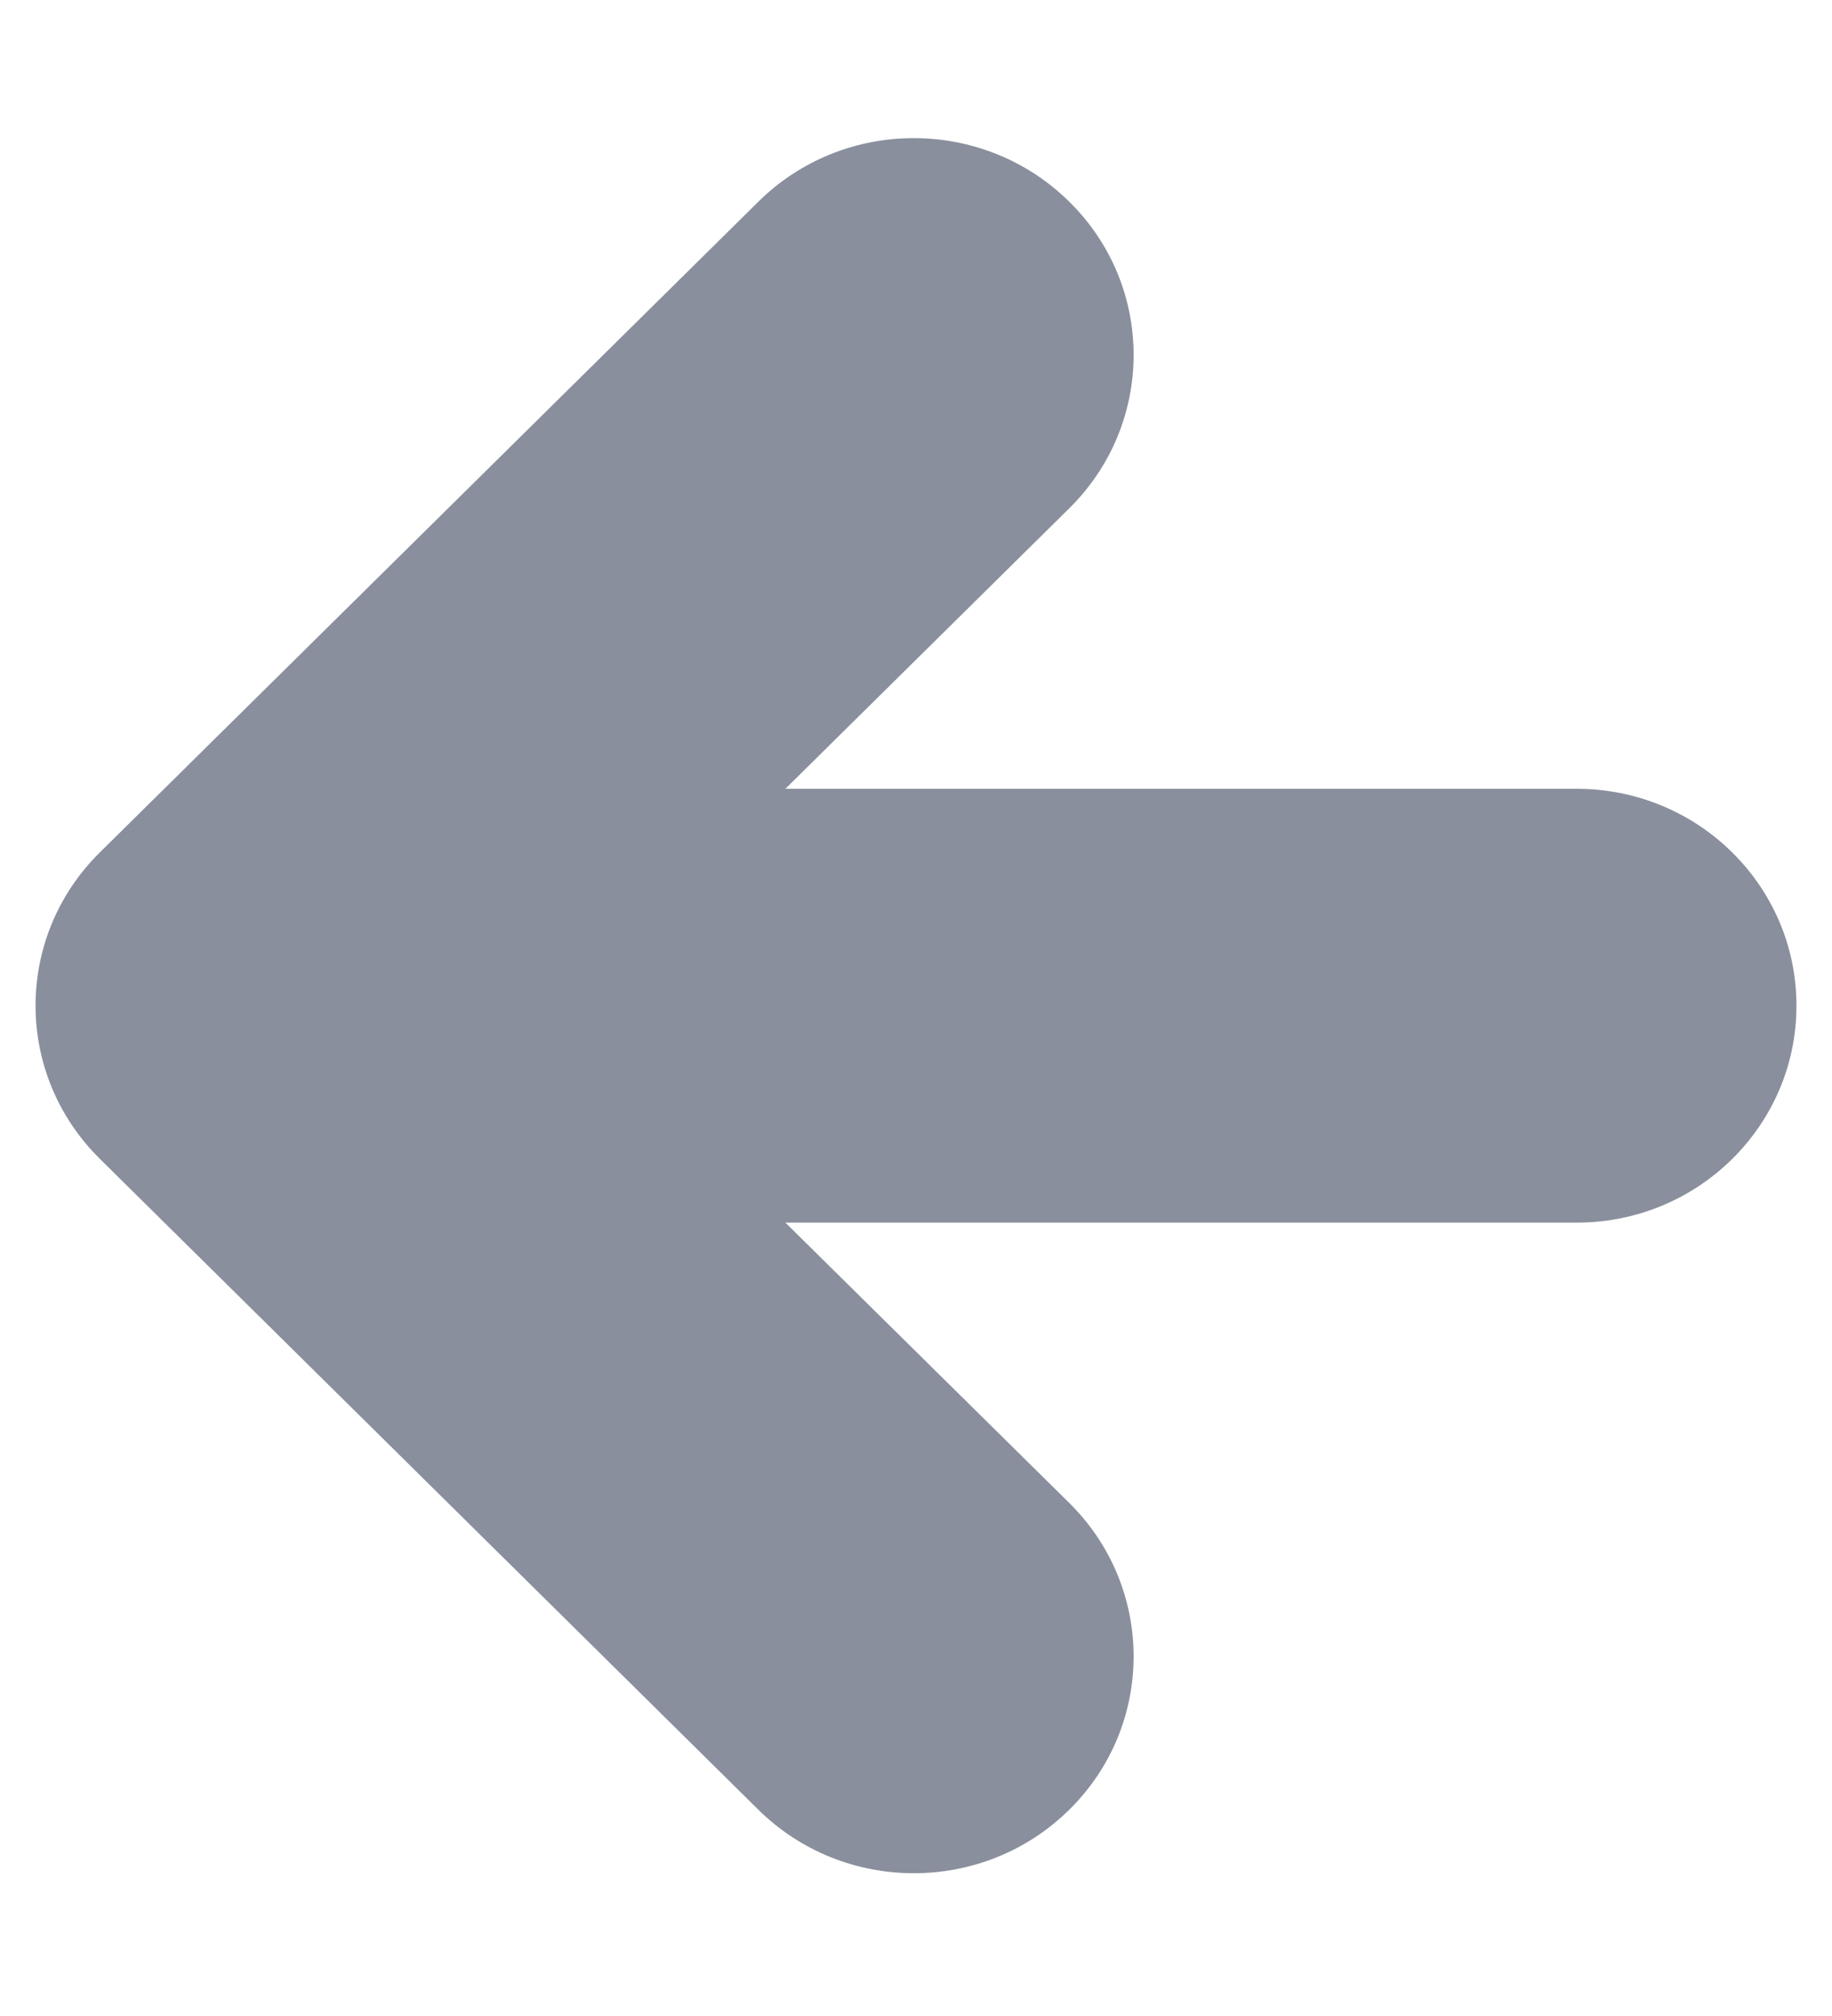 <svg width="10" height="11" viewBox="0 0 10 11" fill="none" xmlns="http://www.w3.org/2000/svg">
<path d="M5.837 2.773C6.305 2.311 6.305 1.561 5.836 1.1C5.367 0.638 4.607 0.638 4.139 1.101L0.545 4.651C0.077 5.113 0.077 5.861 0.545 6.323L4.139 9.874C4.607 10.336 5.367 10.337 5.836 9.875C6.305 9.413 6.305 8.664 5.837 8.201L4.287 6.671L8.607 6.671C9.269 6.671 9.806 6.141 9.806 5.487C9.806 4.834 9.269 4.304 8.607 4.304L4.287 4.304L5.837 2.773Z" fill="#14213D" fill-opacity="0.5"/>
</svg>
